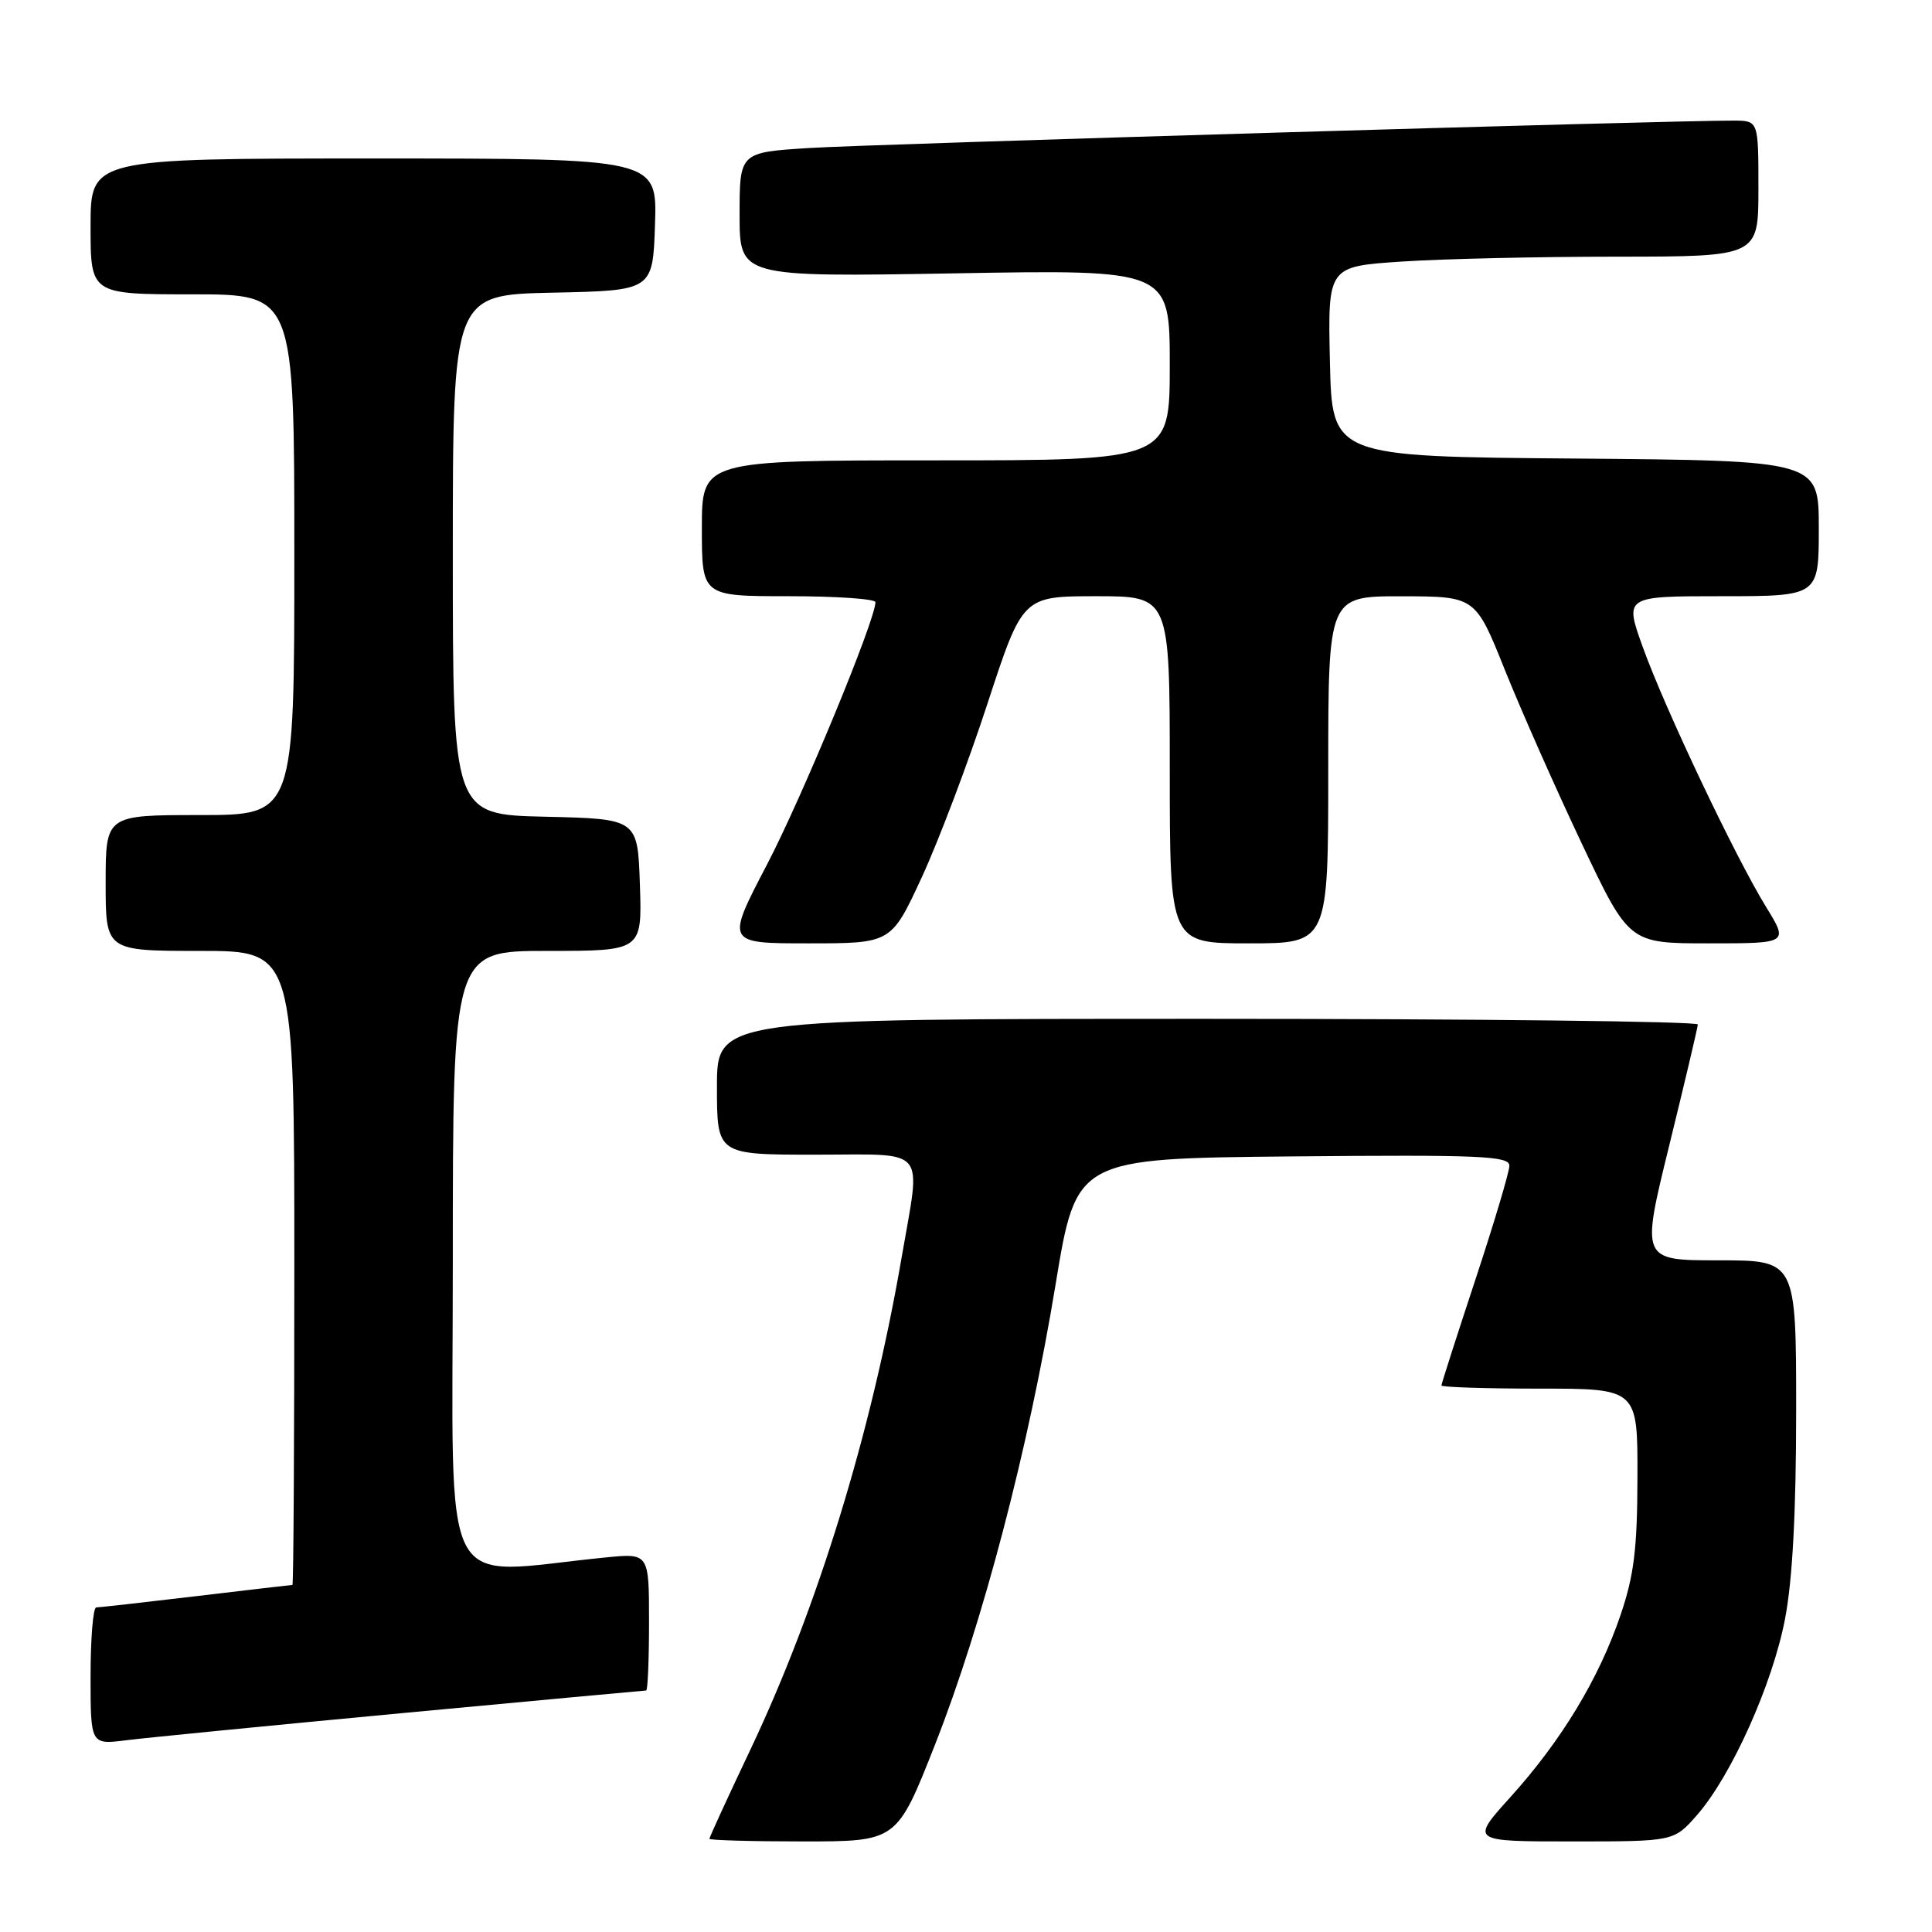 <?xml version="1.0" encoding="UTF-8" standalone="no"?>
<!DOCTYPE svg PUBLIC "-//W3C//DTD SVG 1.1//EN" "http://www.w3.org/Graphics/SVG/1.1/DTD/svg11.dtd" >
<svg xmlns="http://www.w3.org/2000/svg" xmlns:xlink="http://www.w3.org/1999/xlink" version="1.1" viewBox="0 0 256 256">
 <g >
 <path fill="currentColor"
d=" M 123.88 231.21 C 130.20 215.17 136.31 191.86 139.87 170.20 C 142.62 153.50 142.62 153.50 171.31 153.23 C 196.17 153.00 200.00 153.17 200.00 154.46 C 200.00 155.28 197.97 162.07 195.50 169.55 C 193.03 177.04 191.00 183.35 191.00 183.58 C 191.00 183.81 196.85 184.00 204.00 184.00 C 217.00 184.00 217.00 184.00 216.97 195.75 C 216.95 205.24 216.52 208.76 214.71 214.06 C 211.85 222.45 206.90 230.63 200.17 238.09 C 194.83 244.00 194.83 244.00 208.31 244.00 C 221.79 244.00 221.79 244.00 224.85 240.52 C 229.41 235.32 234.88 223.15 236.53 214.49 C 237.52 209.35 238.00 200.26 238.00 186.91 C 238.00 167.00 238.00 167.00 227.72 167.00 C 217.44 167.00 217.44 167.00 221.19 151.75 C 223.25 143.36 224.95 136.16 224.97 135.75 C 224.99 135.34 195.75 135.00 160.00 135.00 C 95.00 135.00 95.00 135.00 95.00 144.00 C 95.00 153.00 95.00 153.00 108.00 153.00 C 123.14 153.00 122.04 151.69 119.47 166.62 C 115.47 189.86 108.33 213.08 99.40 231.90 C 96.43 238.16 94.00 243.45 94.00 243.65 C 94.00 243.84 99.59 244.00 106.42 244.00 C 118.84 244.00 118.84 244.00 123.88 231.21 Z  M 53.37 226.99 C 70.90 225.35 85.41 224.00 85.62 224.00 C 85.83 224.00 86.00 219.91 86.00 214.90 C 86.00 205.80 86.00 205.80 80.25 206.37 C 57.82 208.59 60.00 212.82 60.00 167.10 C 60.00 126.00 60.00 126.00 72.54 126.00 C 85.08 126.00 85.08 126.00 84.79 117.25 C 84.50 108.50 84.50 108.50 72.25 108.22 C 60.00 107.94 60.00 107.94 60.00 73.50 C 60.00 39.06 60.00 39.06 73.25 38.78 C 86.50 38.50 86.50 38.50 86.79 29.75 C 87.08 21.00 87.08 21.00 49.54 21.00 C 12.00 21.00 12.00 21.00 12.00 30.00 C 12.00 39.00 12.00 39.00 25.50 39.00 C 39.00 39.00 39.00 39.00 39.00 73.50 C 39.00 108.00 39.00 108.00 26.50 108.00 C 14.00 108.00 14.00 108.00 14.00 117.00 C 14.00 126.00 14.00 126.00 26.50 126.00 C 39.00 126.00 39.00 126.00 39.00 168.00 C 39.00 191.10 38.89 210.00 38.75 210.01 C 38.61 210.01 32.88 210.68 26.00 211.50 C 19.12 212.32 13.16 212.99 12.75 212.99 C 12.34 213.00 12.00 217.09 12.00 222.09 C 12.00 231.19 12.00 231.19 16.75 230.59 C 19.36 230.26 35.84 228.64 53.37 226.99 Z  M 122.14 116.25 C 124.36 111.44 128.28 101.09 130.84 93.25 C 135.50 79.01 135.50 79.01 145.25 79.00 C 155.00 79.00 155.00 79.00 155.00 102.00 C 155.00 125.00 155.00 125.00 165.50 125.00 C 176.00 125.00 176.00 125.00 176.00 102.00 C 176.00 79.00 176.00 79.00 185.75 79.01 C 195.50 79.03 195.50 79.03 199.40 88.76 C 201.55 94.12 206.13 104.46 209.58 111.75 C 215.86 125.00 215.86 125.00 226.42 125.00 C 236.98 125.00 236.98 125.00 234.03 120.20 C 229.94 113.56 220.61 93.90 217.68 85.75 C 215.25 79.00 215.25 79.00 228.12 79.00 C 241.00 79.00 241.00 79.00 241.00 70.01 C 241.00 61.03 241.00 61.03 208.75 60.76 C 176.50 60.50 176.50 60.50 176.22 47.90 C 175.94 35.31 175.94 35.31 185.72 34.66 C 191.10 34.30 203.94 34.01 214.25 34.01 C 233.00 34.00 233.00 34.00 233.00 25.00 C 233.00 16.00 233.00 16.00 229.75 15.98 C 221.88 15.94 115.58 19.09 107.25 19.61 C 98.00 20.19 98.00 20.19 98.00 28.45 C 98.00 36.71 98.00 36.71 126.50 36.22 C 155.00 35.72 155.00 35.72 155.00 48.36 C 155.00 61.00 155.00 61.00 124.00 61.00 C 93.00 61.00 93.00 61.00 93.00 70.00 C 93.00 79.00 93.00 79.00 104.50 79.00 C 110.83 79.00 116.00 79.36 116.00 79.79 C 116.00 82.15 106.29 105.64 101.61 114.60 C 96.18 125.00 96.18 125.00 107.13 125.00 C 118.09 125.00 118.09 125.00 122.14 116.25 Z "/>
</g>
</svg>